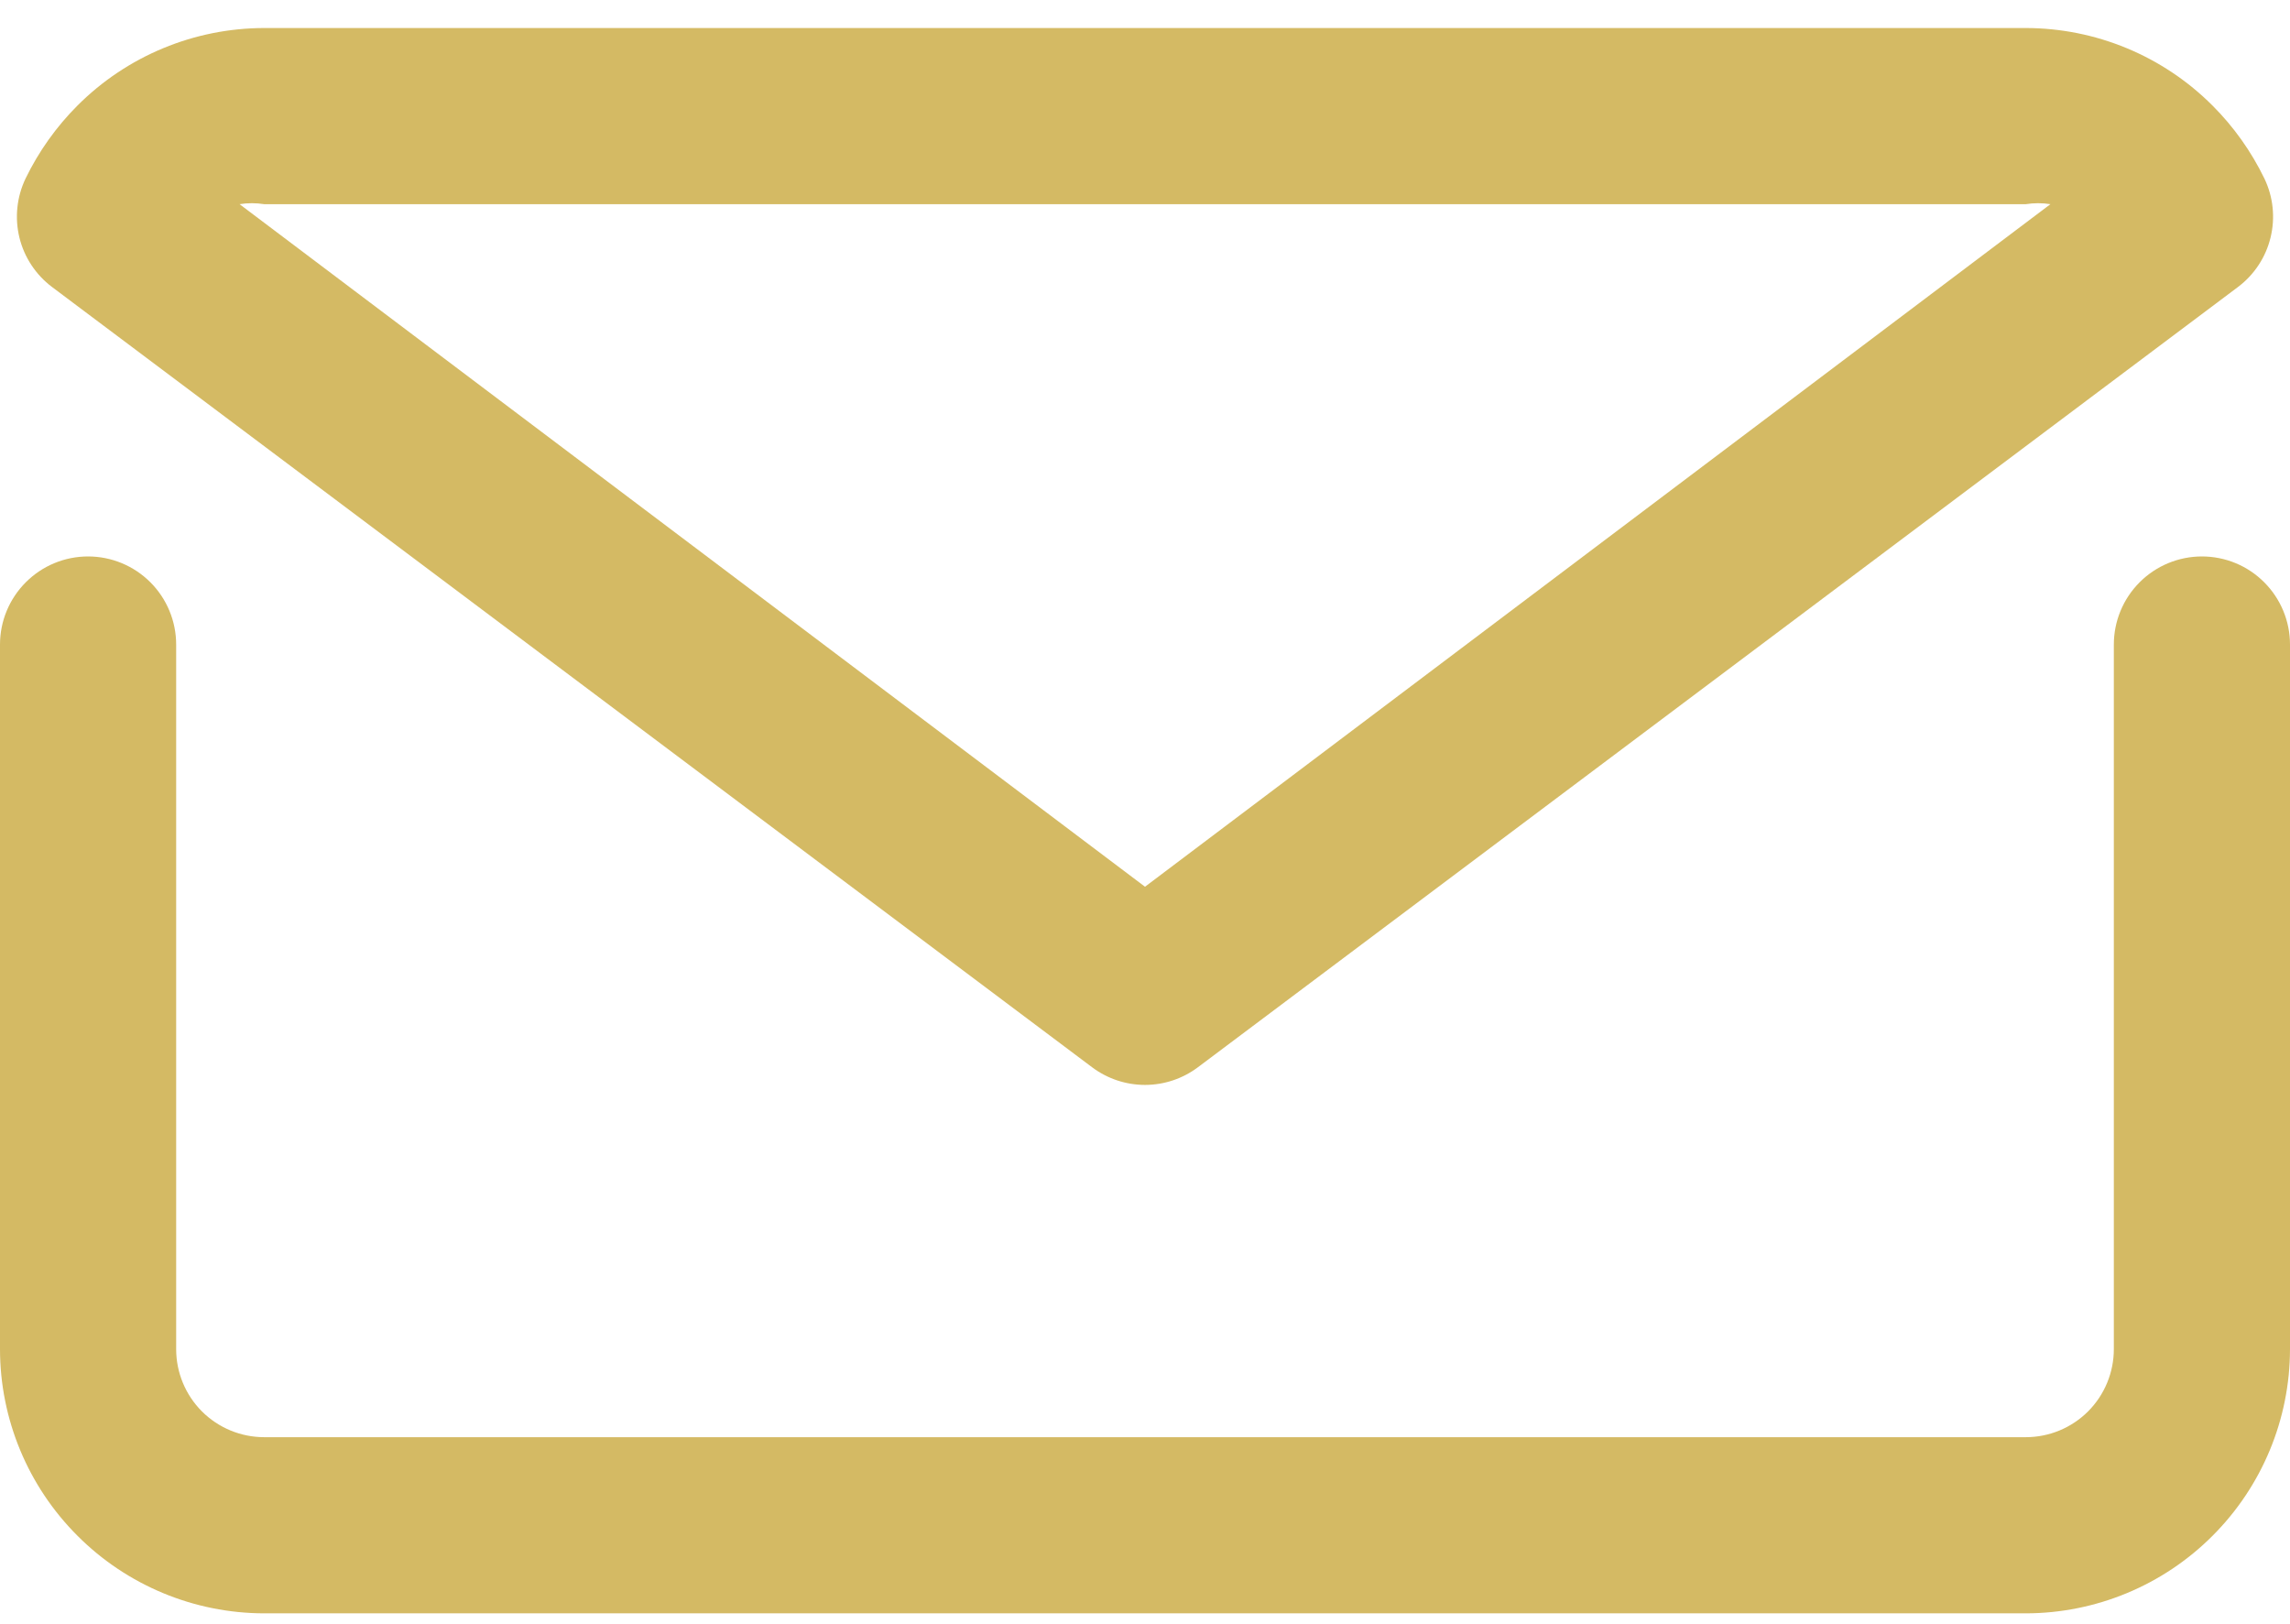 <svg width="55" height="39" viewBox="0 0 55 39" fill="none" xmlns="http://www.w3.org/2000/svg">
<path d="M52.885 13.365C52.324 13.365 51.785 13.588 51.389 13.985C50.992 14.382 50.769 14.92 50.769 15.481V32.404C50.769 32.965 50.546 33.503 50.15 33.9C49.753 34.296 49.215 34.519 48.654 34.519H6.346C5.785 34.519 5.247 34.296 4.85 33.9C4.454 33.503 4.231 32.965 4.231 32.404V15.481C4.231 14.92 4.008 14.382 3.611 13.985C3.214 13.588 2.676 13.365 2.115 13.365C1.554 13.365 1.016 13.588 0.62 13.985C0.223 14.382 0 14.92 0 15.481V32.404C0.001 34.086 0.671 35.699 1.862 36.888C3.051 38.079 4.664 38.748 6.346 38.75H48.654C50.336 38.748 51.95 38.079 53.139 36.888C54.329 35.699 54.998 34.086 55 32.404V15.481C55 14.92 54.777 14.382 54.38 13.985C53.984 13.588 53.446 13.365 52.885 13.365Z" fill="#D4BA64"/>
<path d="M26.231 25.635C26.597 25.909 27.042 26.058 27.5 26.058C27.958 26.058 28.403 25.909 28.769 25.635L53.752 6.892C54.142 6.598 54.418 6.179 54.533 5.705C54.649 5.23 54.597 4.731 54.386 4.29C54.071 3.64 53.65 3.046 53.138 2.535C51.949 1.344 50.336 0.675 48.654 0.673H6.346C4.664 0.675 3.05 1.344 1.861 2.535C1.35 3.046 0.928 3.64 0.613 4.29C0.403 4.731 0.351 5.23 0.466 5.705C0.582 6.179 0.858 6.598 1.248 6.892L26.231 25.635ZM6.346 4.904H48.654C48.85 4.873 49.05 4.873 49.246 4.904L27.5 21.298L5.754 4.904C5.95 4.873 6.15 4.873 6.346 4.904Z" fill="#D4BA64"/>
</svg>
